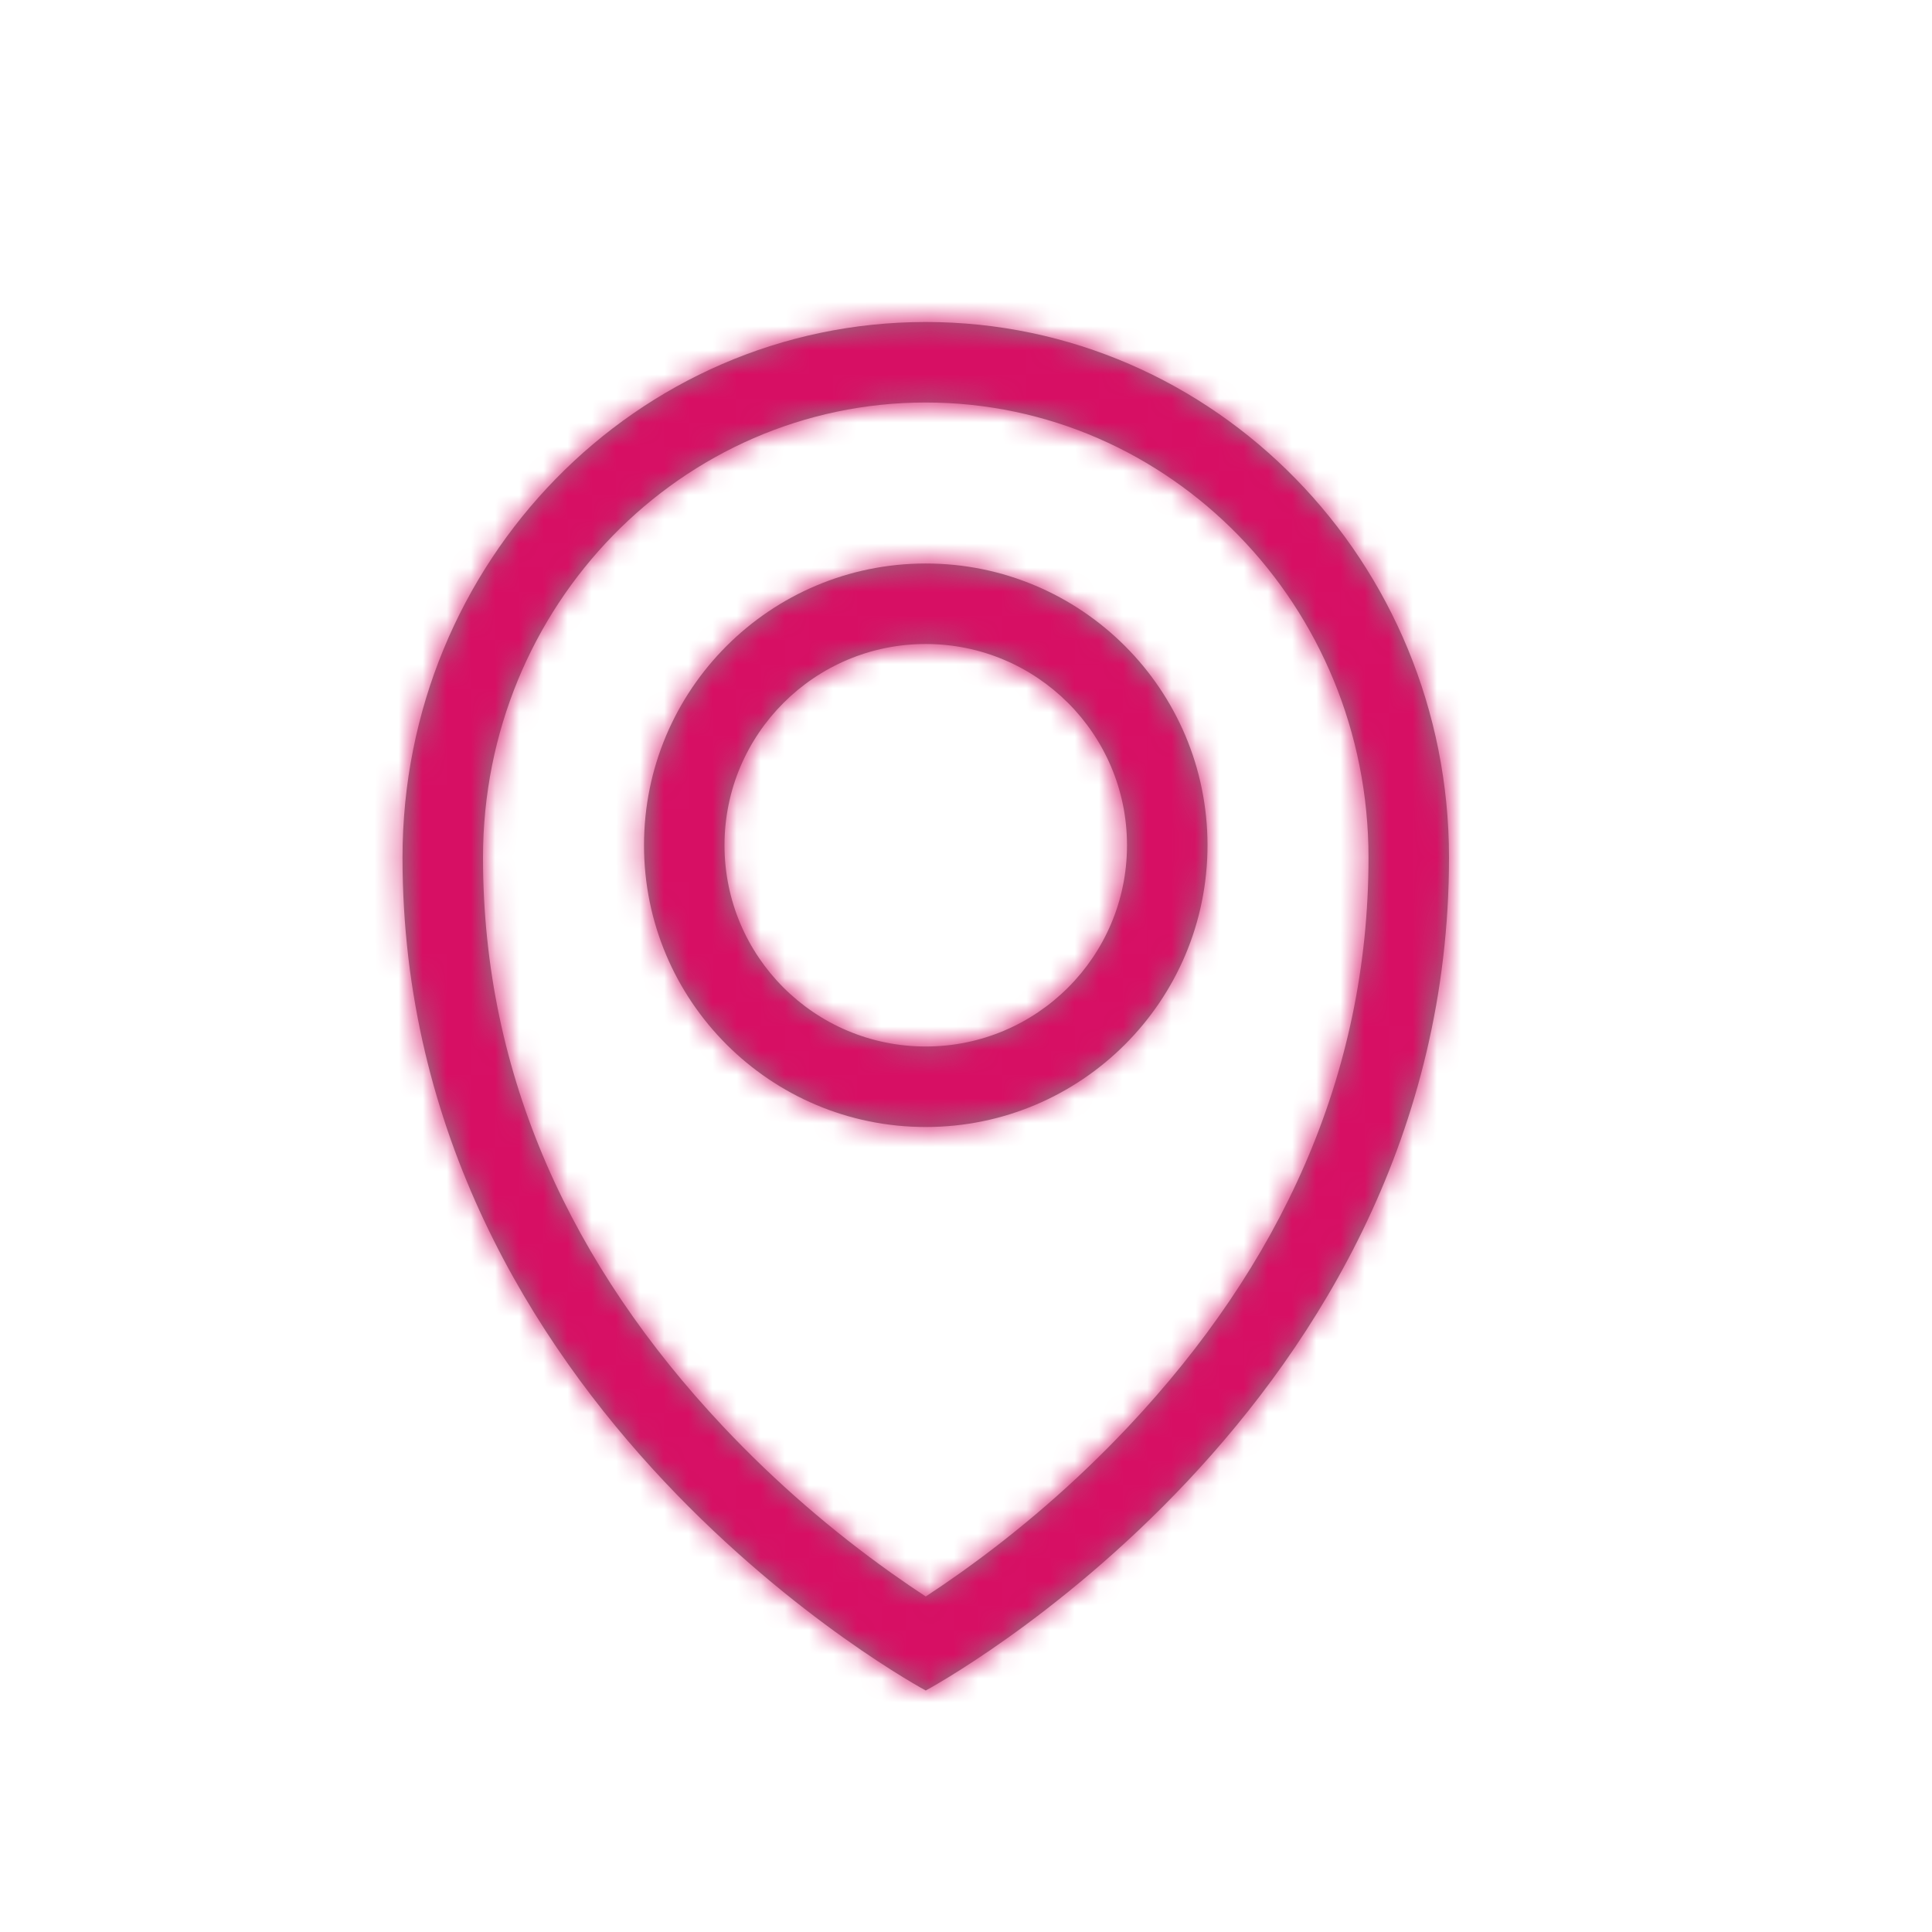 <?xml version="1.0" encoding="UTF-8"?>
<svg width="80px" height="80px" viewBox="0 0 80 80" version="1.1" xmlns="http://www.w3.org/2000/svg" xmlns:xlink="http://www.w3.org/1999/xlink">
    <!-- Generator: Sketch 50.2 (55047) - http://www.bohemiancoding.com/sketch -->
    <title>ic-location-generic</title>
    <desc>Created with Sketch.</desc>
    <defs>
        <path d="M39.786,65.114 C42.155,63.428 44.529,61.405 46.738,59.055 C52.97,52.426 56.667,44.588 56.667,35.507 C56.667,25.085 48.441,16.667 38.333,16.667 C28.226,16.667 20,25.085 20,35.507 C20,44.588 23.697,52.426 29.929,59.055 C32.138,61.405 34.512,63.428 36.88,65.114 C37.417,65.496 37.905,65.827 38.333,66.107 C38.762,65.827 39.249,65.496 39.786,65.114 Z M16.667,35.507 C16.667,23.261 26.367,13.333 38.333,13.333 C50.299,13.333 60,23.261 60,35.507 C60,58.399 38.333,70 38.333,70 C38.333,70 16.667,58.399 16.667,35.507 Z M38.333,23.333 C31.89,23.333 26.667,28.557 26.667,35 C26.667,41.443 31.89,46.667 38.333,46.667 C44.777,46.667 50,41.443 50,35 C50,28.557 44.777,23.333 38.333,23.333 Z M38.333,26.667 C42.936,26.667 46.667,30.398 46.667,35 C46.667,39.602 42.936,43.333 38.333,43.333 C33.731,43.333 30,39.602 30,35 C30,30.398 33.731,26.667 38.333,26.667 Z" id="path-1"></path>
    </defs>
    <g id="ic-location-generic" stroke="none" stroke-width="1" fill="none" fill-rule="evenodd">
        <g id="icons/location/ic-location-generic">
            <mask id="mask-2" fill="white">
                <use xlink:href="#path-1"></use>
            </mask>
            <use id="ic-generic" fill="#858585" fill-rule="nonzero" xlink:href="#path-1"></use>
            <g id="pandora/$color-interaction-secondary" mask="url(#mask-2)" fill="#D70F64" fill-rule="evenodd">
                <rect id="bg" x="0" y="0" width="80" height="80"></rect>
            </g>
        </g>
    </g>
</svg>